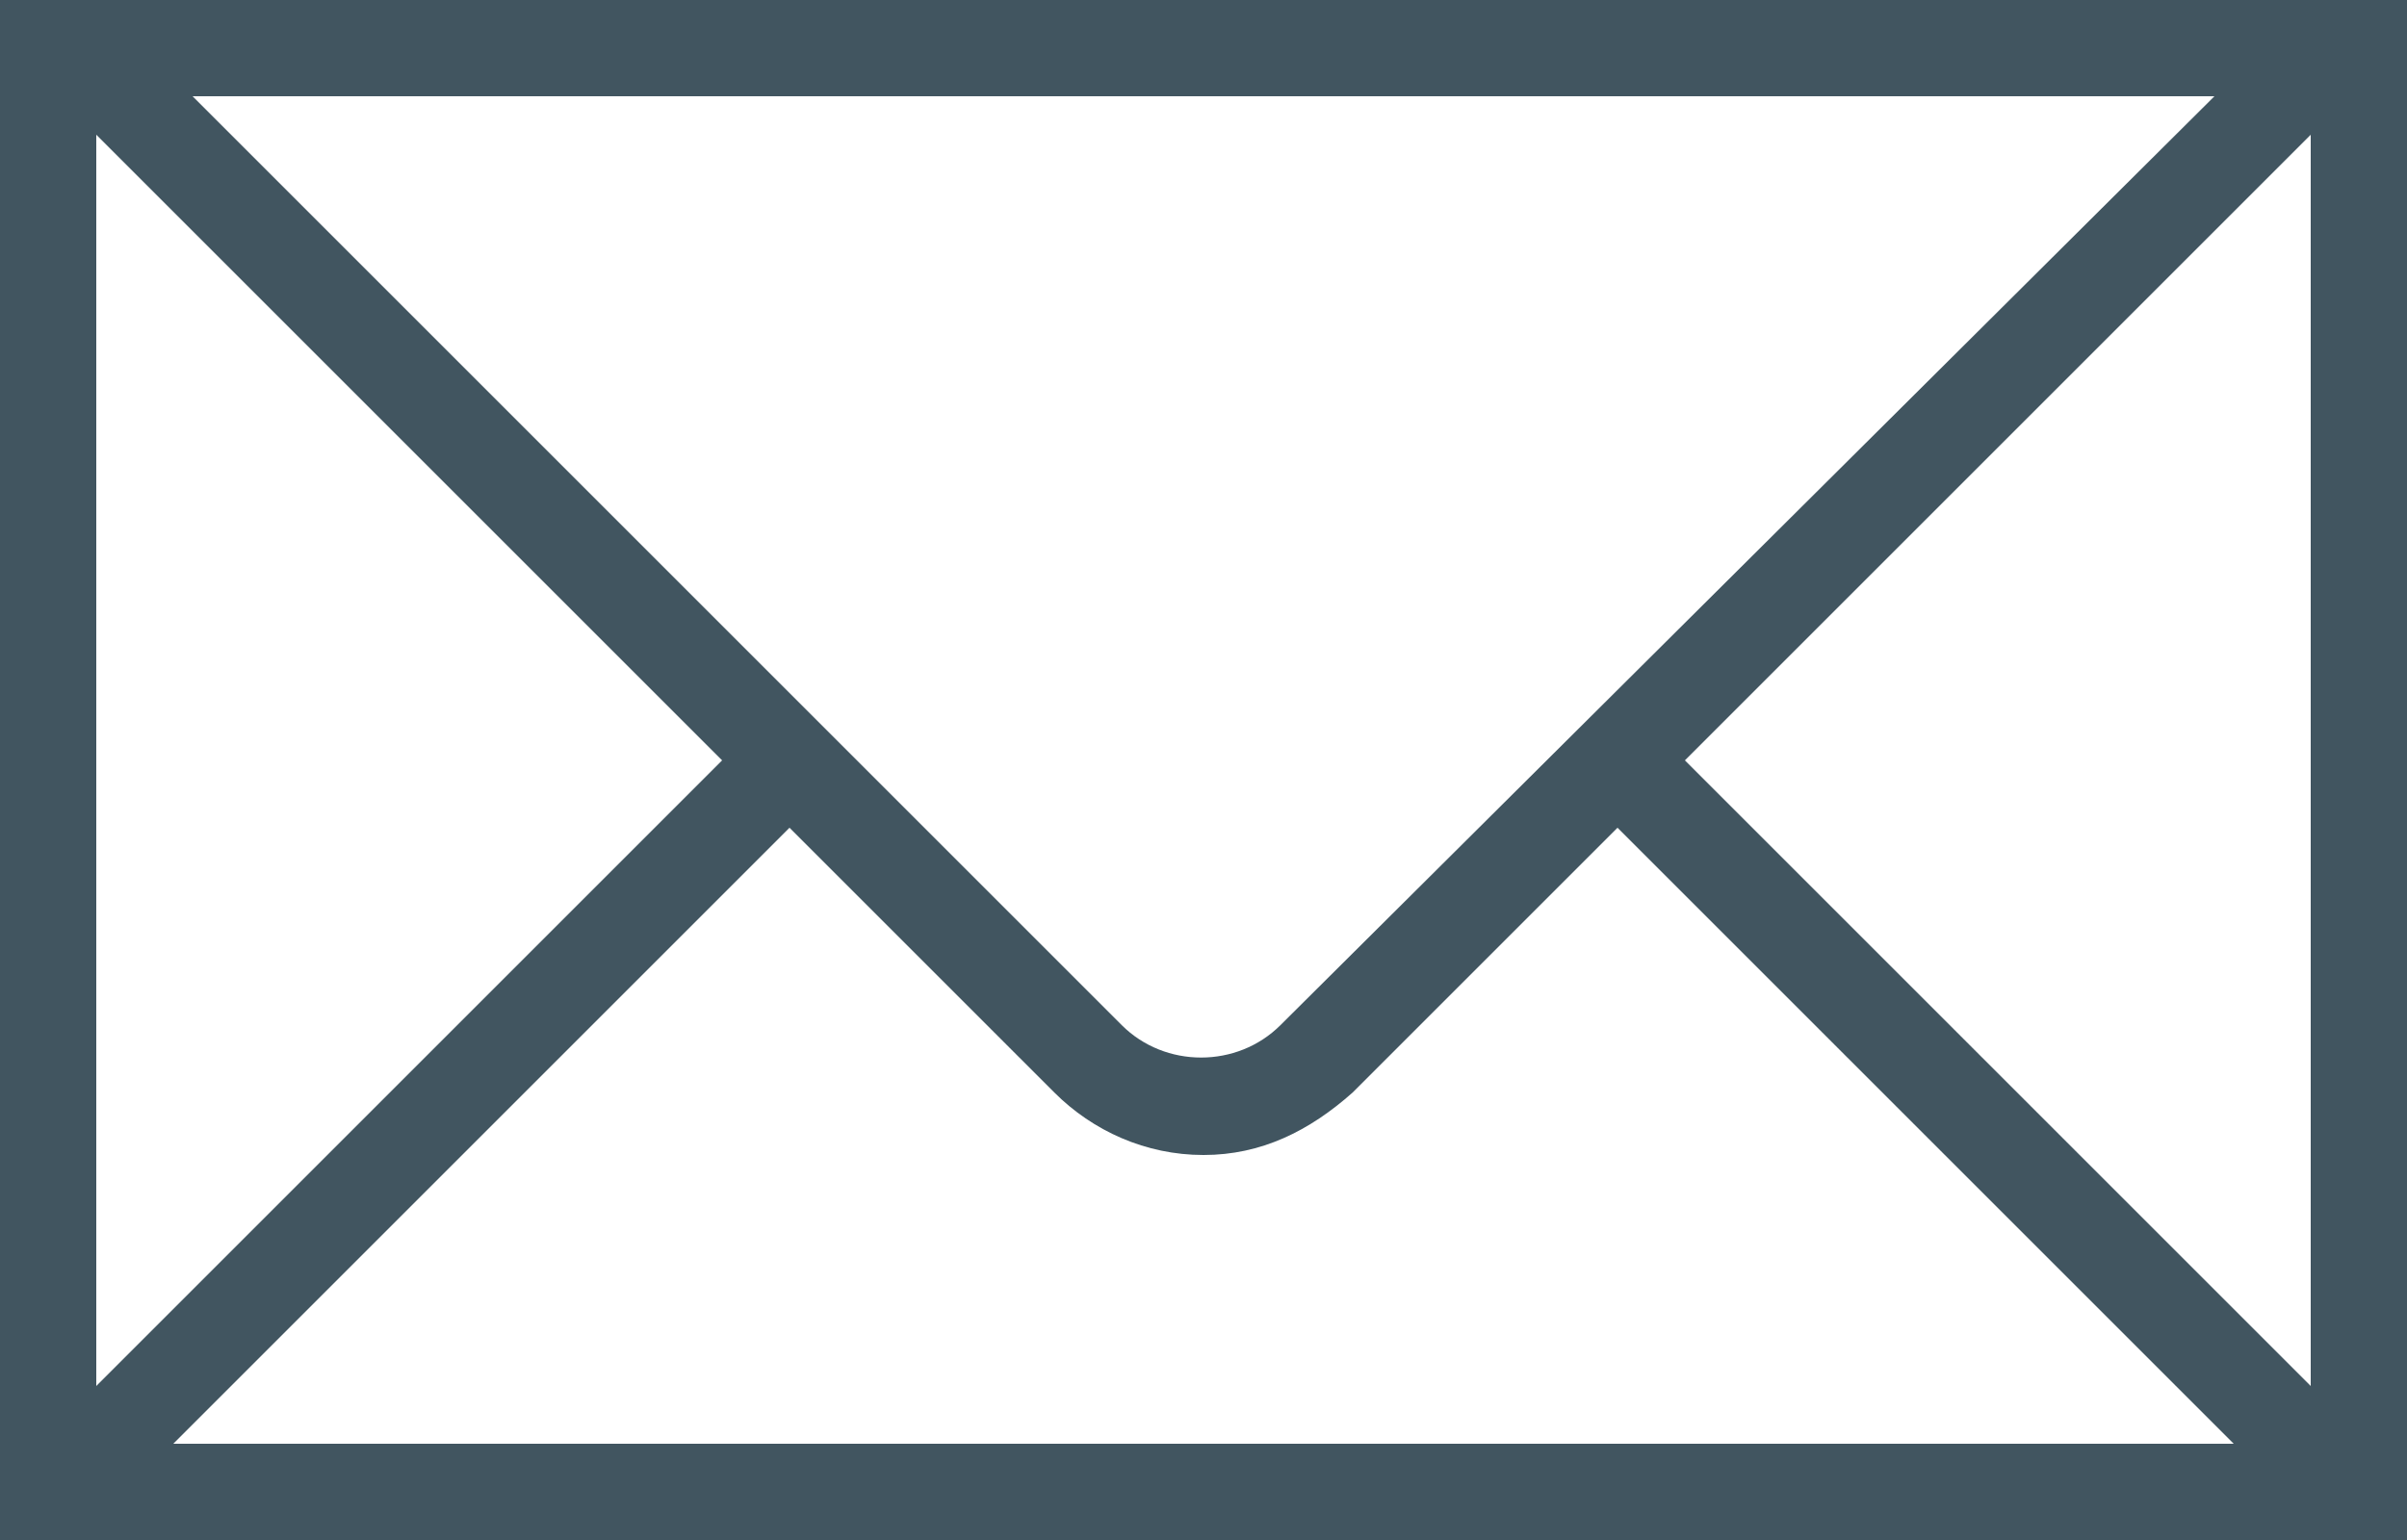 <?xml version="1.0" encoding="utf-8"?>
<!-- Generator: Adobe Illustrator 18.1.1, SVG Export Plug-In . SVG Version: 6.00 Build 0)  -->
<svg version="1.1" baseProfile="tiny" id="Layer_1" xmlns="http://www.w3.org/2000/svg" xmlns:xlink="http://www.w3.org/1999/xlink"
	 x="0px" y="0px" viewBox="0 0 50 32" xml:space="preserve">
<path fill="#415560" d="M48,0H2H1.6h-1H0v32h50V0h-1.7H48z M46,2L26.6,21.3c-0.9,0.9-2.4,0.9-3.3,0L4,2H46z M2,2.8l13,13l-13,13V2.8
	z M3.6,30l12.8-12.8l5.5,5.5c0.8,0.8,1.9,1.3,3.1,1.3s2.2-0.5,3.1-1.3l5.5-5.5L46.4,30H3.6z M48,28.8l-13-13l13-13V28.8z"/>
</svg>
